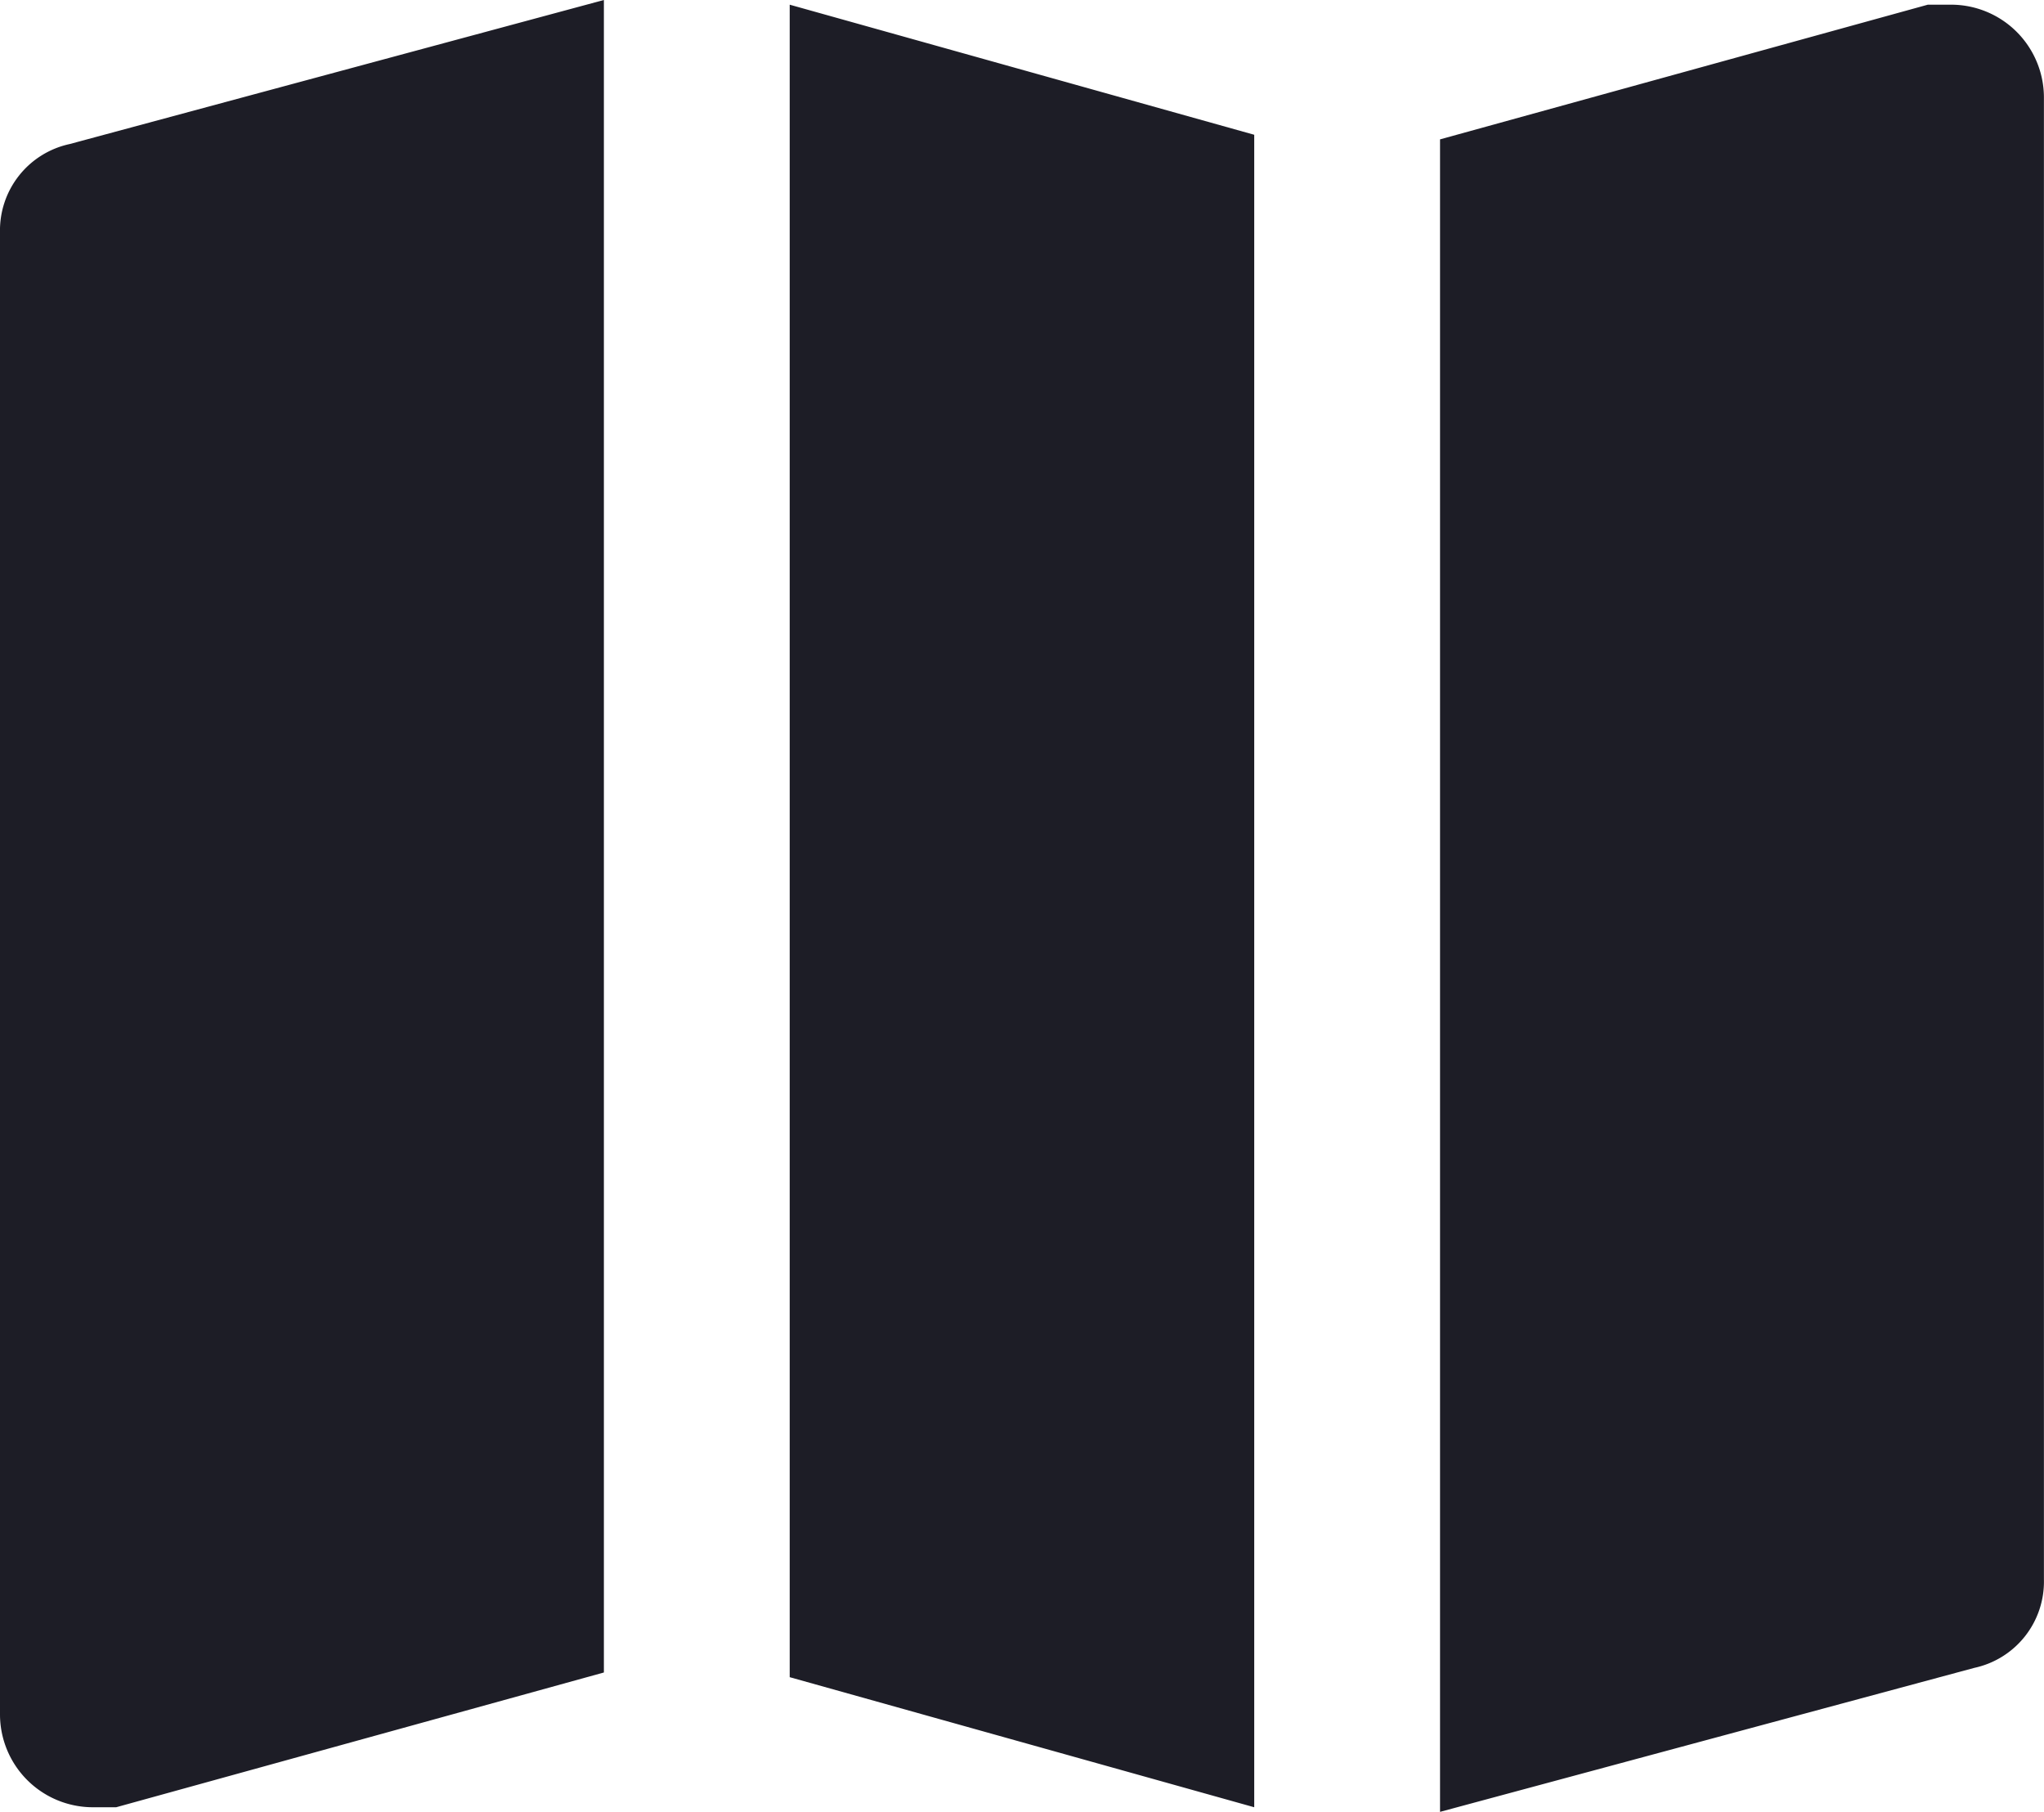<svg id="icons_Q2" data-name="icons Q2" xmlns="http://www.w3.org/2000/svg" width="27.501" height="24.375" viewBox="0 0 27.501 24.375">
  <path id="Path_3421" data-name="Path 3421" d="M2.937,6.438A1.188,1.188,0,0,0,2,7.625V27.563a1.25,1.25,0,0,0,1.25,1.25h.313L10.125,27V4.5ZM28.25,4.563h-.312L21.375,6.375v22.5l7.188-1.937A1.187,1.187,0,0,0,29.5,25.75V5.813A1.25,1.25,0,0,0,28.25,4.563Zm-15.625,22.5,6.25,1.75V6.313l-6.25-1.75Z" transform="translate(-2 -4.5)" fill="#1d1d26"/>
</svg>

